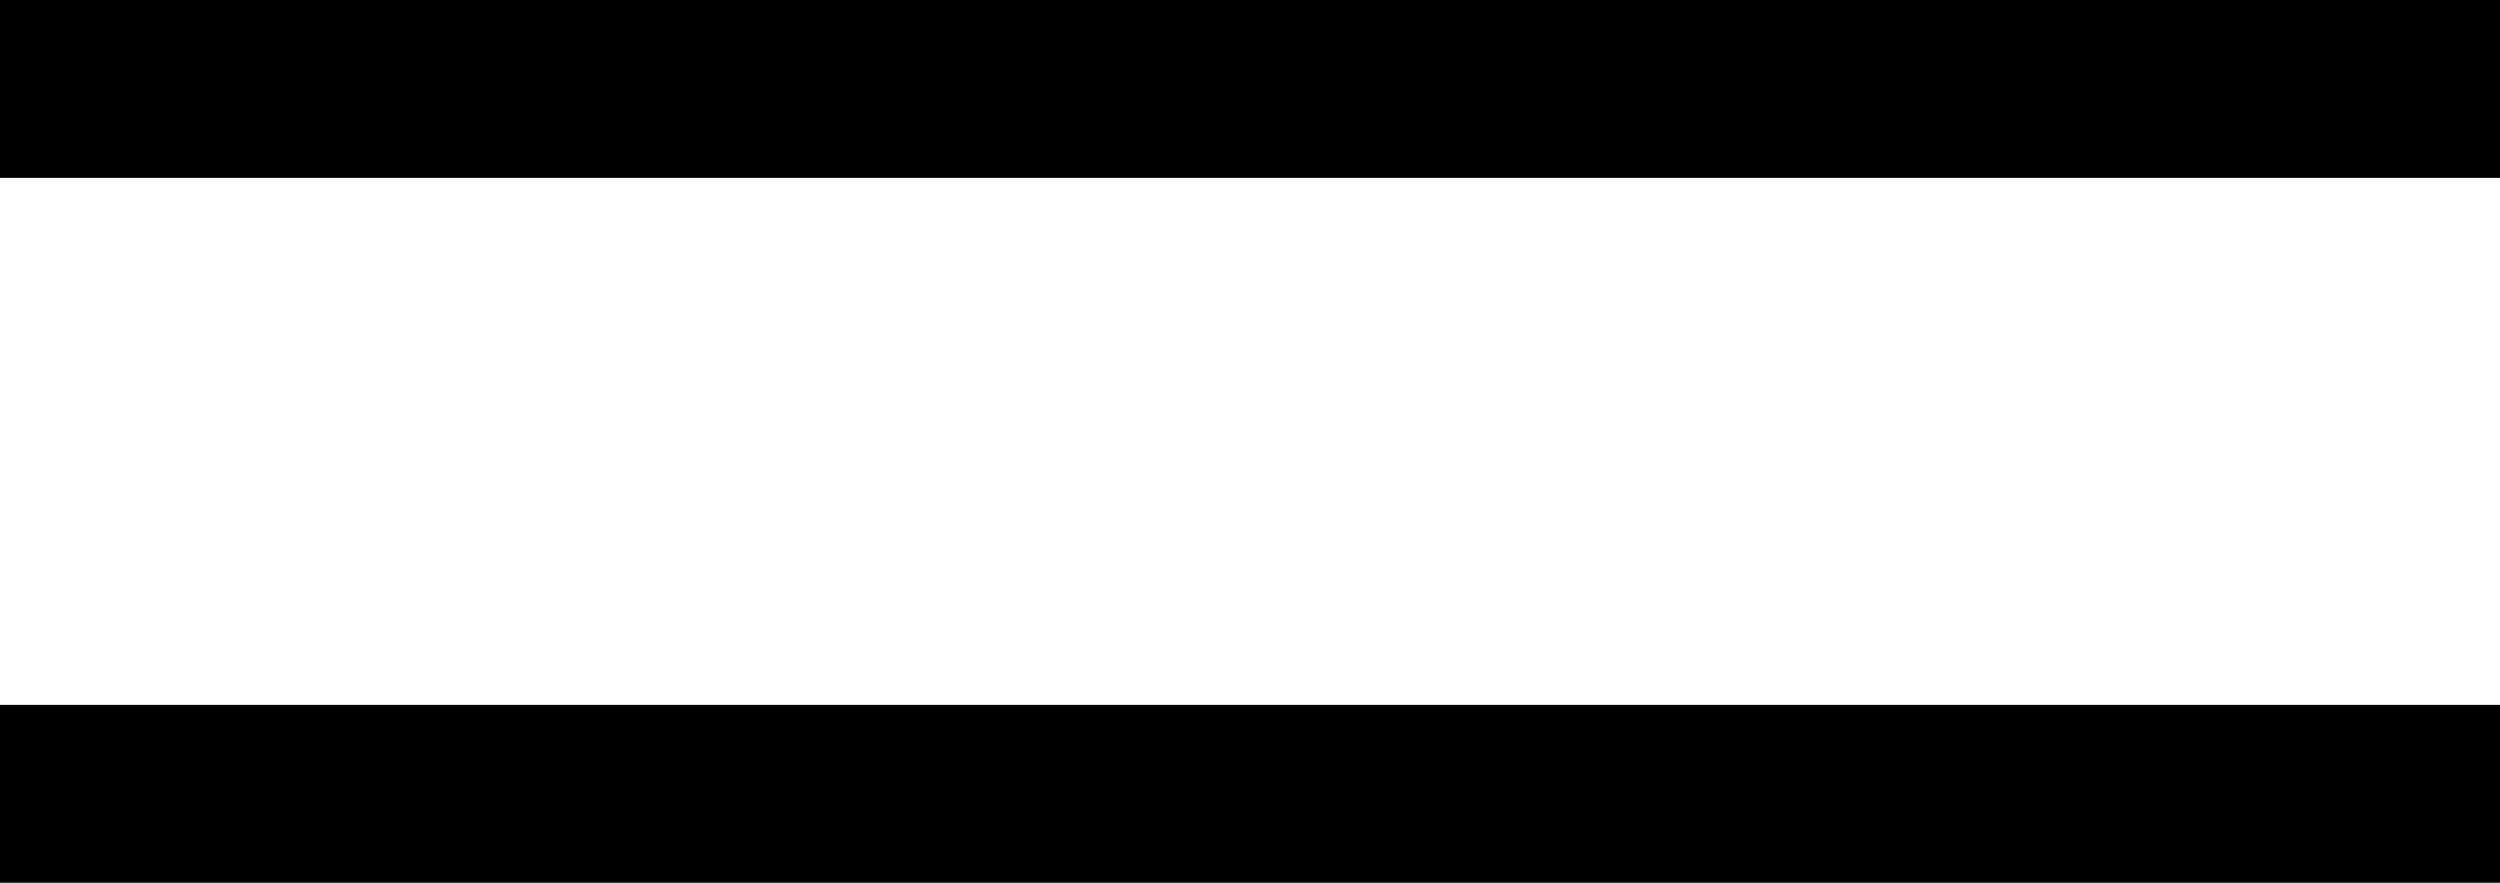 <?xml version="1.0" encoding="utf-8"?>
<!-- Generator: Adobe Illustrator 21.1.0, SVG Export Plug-In . SVG Version: 6.00 Build 0)  -->
<svg version="1.1" id="Layer_1" xmlns="http://www.w3.org/2000/svg" xmlns:xlink="http://www.w3.org/1999/xlink" x="0px" y="0px"
	 viewBox="0 0 760.4 268.5" style="enable-background:new 0 0 760.4 268.5;" xml:space="preserve">
<rect width="760.4" height="54.1"/>
<rect y="214.4" width="760.4" height="54.1"/>
</svg>

